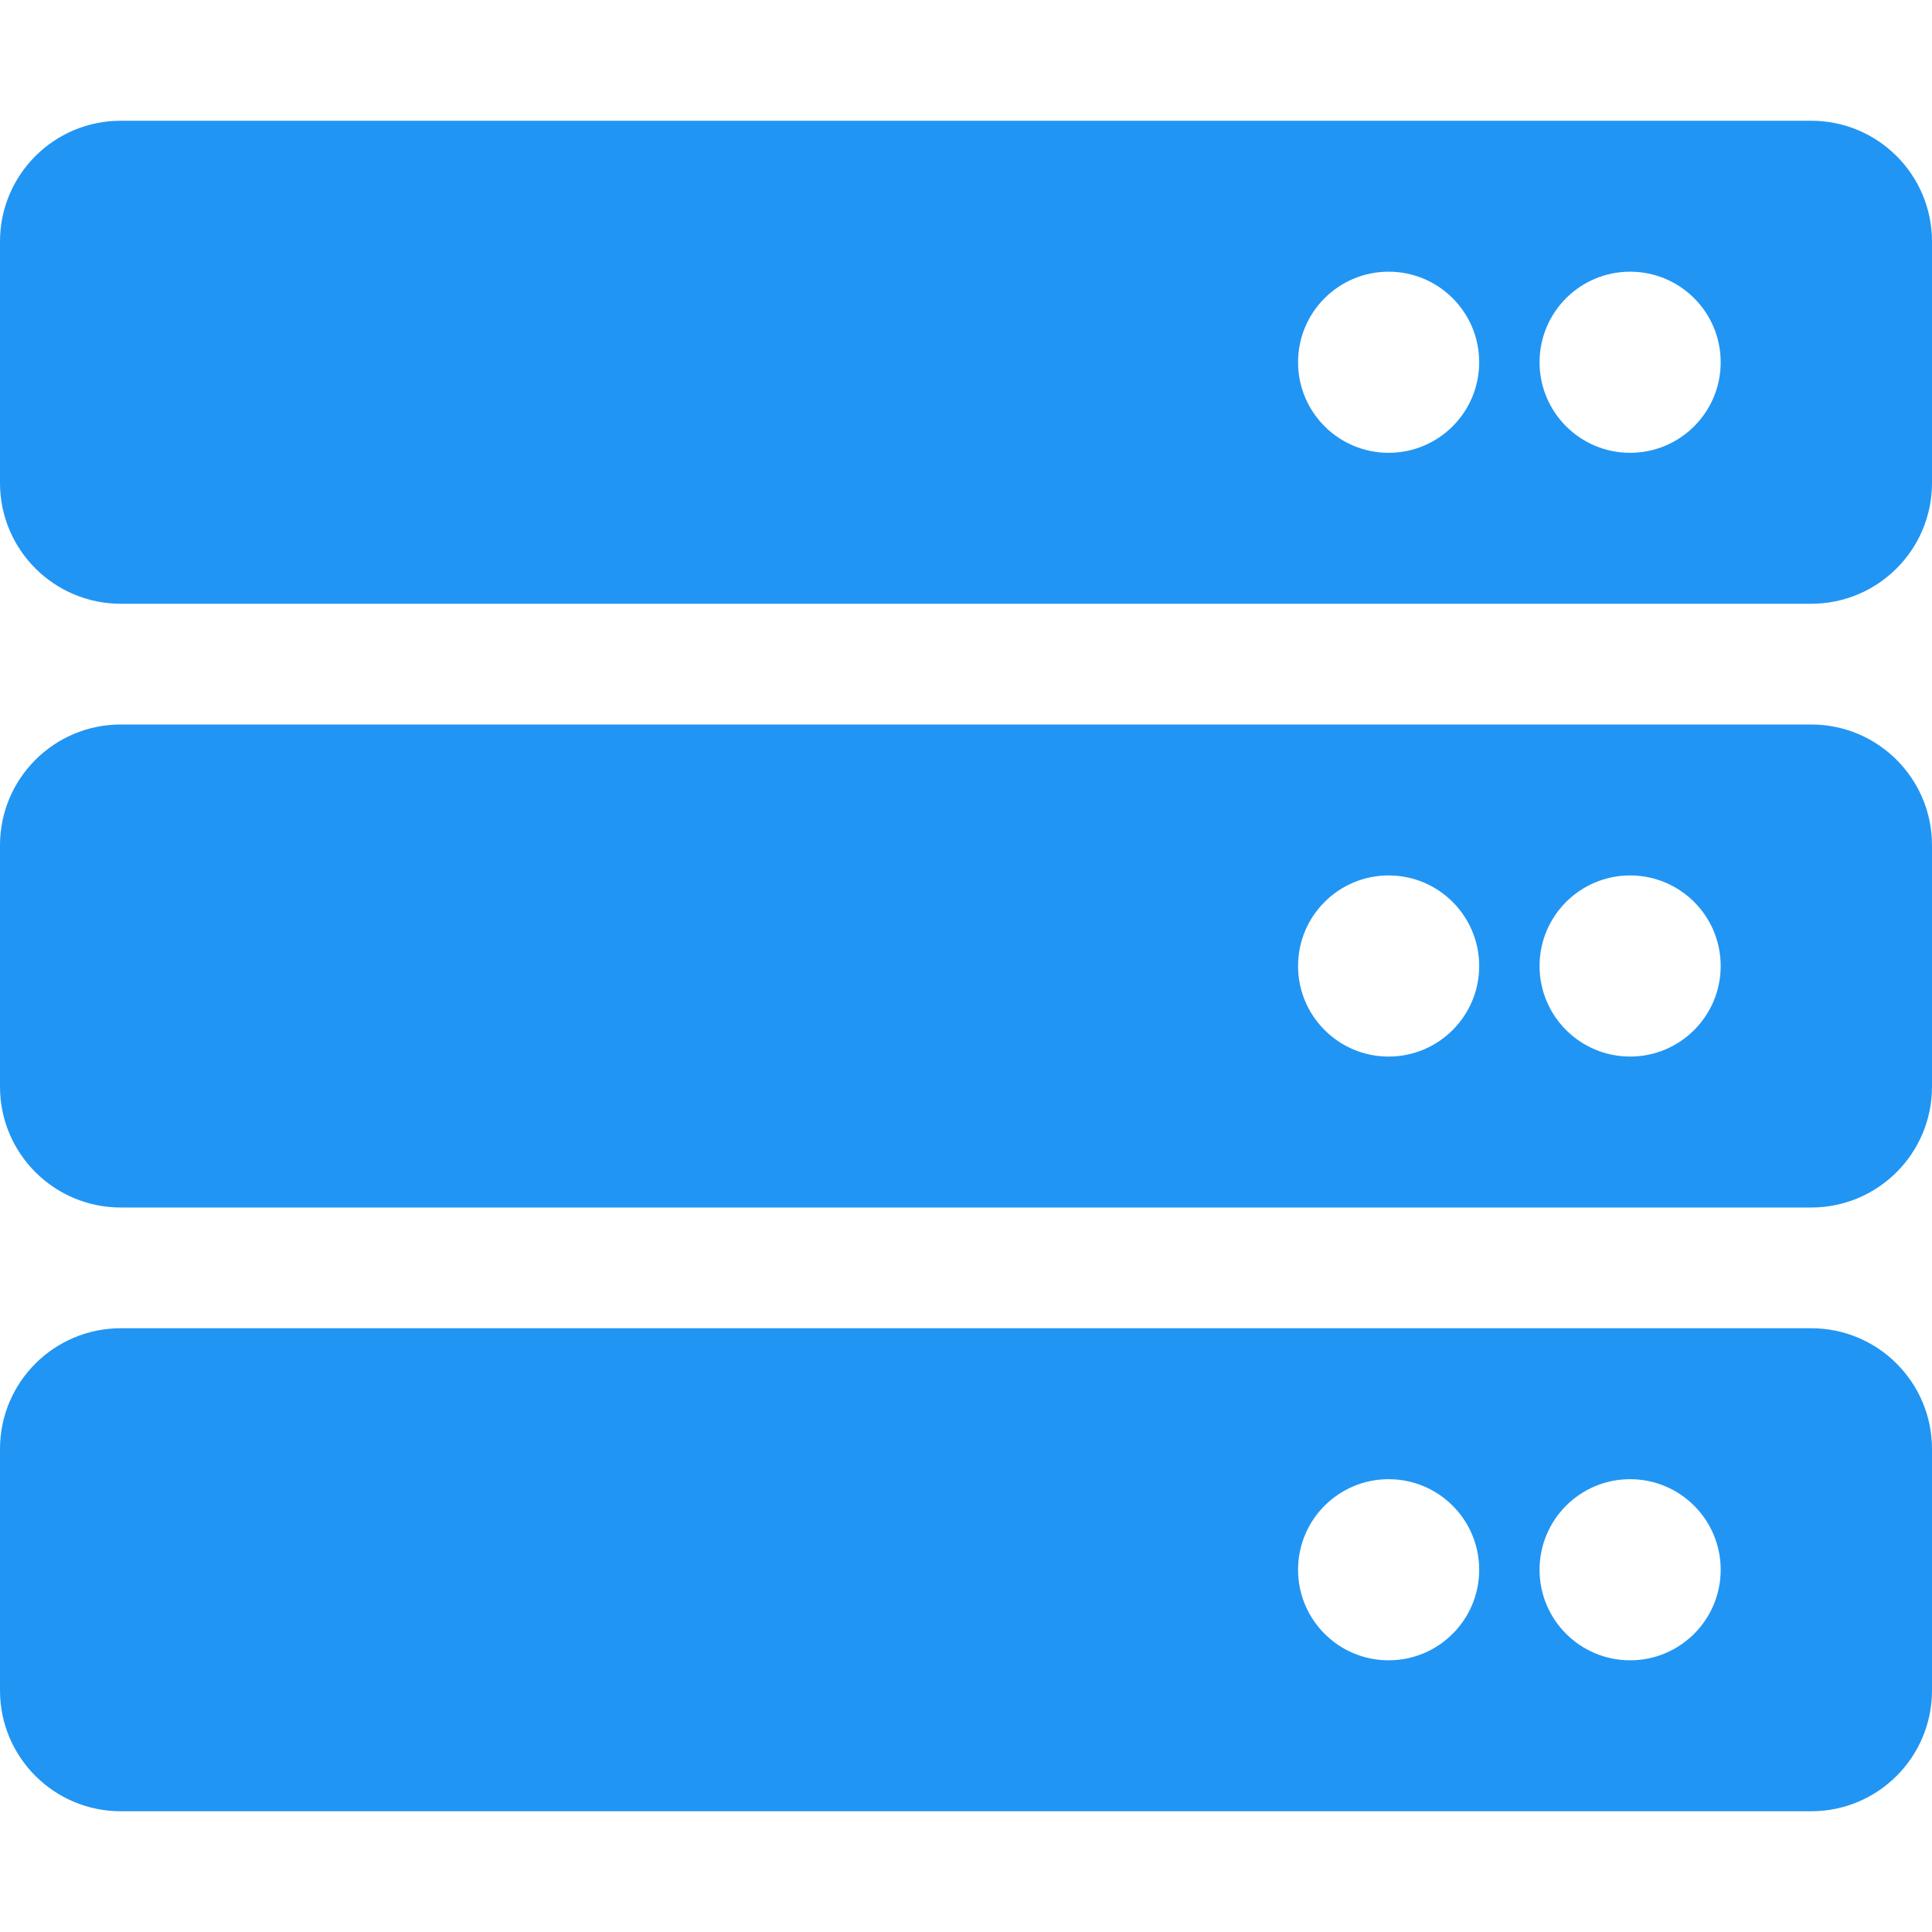 <?xml version="1.0" standalone="no"?><!DOCTYPE svg PUBLIC "-//W3C//DTD SVG 1.1//EN" "http://www.w3.org/Graphics/SVG/1.1/DTD/svg11.dtd"><svg t="1524795136111" class="icon" style="" viewBox="0 0 1024 1024" version="1.1" xmlns="http://www.w3.org/2000/svg" p-id="1586" xmlns:xlink="http://www.w3.org/1999/xlink" width="16" height="16"><defs><style type="text/css">
        	path {
        		fill: rgb(33, 149, 243);
        	}
        </style></defs><path d="M960 320H64c-35.346 0-64-28.654-64-64V128c0-35.346 28.654-64 64-64h896c35.346 0 64 28.654 64 64v128c0 35.346-28.654 64-64 64z m-96-176c-26.51 0-48 21.49-48 48s21.49 48 48 48 48-21.49 48-48-21.49-48-48-48z m-128 0c-26.51 0-48 21.49-48 48s21.49 48 48 48 48-21.49 48-48-21.49-48-48-48z m224 496H64c-35.346 0-64-28.654-64-64v-128c0-35.346 28.654-64 64-64h896c35.346 0 64 28.654 64 64v128c0 35.346-28.654 64-64 64z m-96-176c-26.51 0-48 21.49-48 48s21.49 48 48 48 48-21.49 48-48-21.49-48-48-48z m-128 0c-26.51 0-48 21.49-48 48s21.49 48 48 48 48-21.49 48-48-21.49-48-48-48z m224 496H64c-35.346 0-64-28.654-64-64v-128c0-35.346 28.654-64 64-64h896c35.346 0 64 28.654 64 64v128c0 35.346-28.654 64-64 64z m-96-176c-26.51 0-48 21.49-48 48s21.49 48 48 48 48-21.49 48-48-21.49-48-48-48z m-128 0c-26.51 0-48 21.49-48 48s21.49 48 48 48 48-21.49 48-48-21.49-48-48-48z" fill="#515151" p-id="1587"></path></svg>